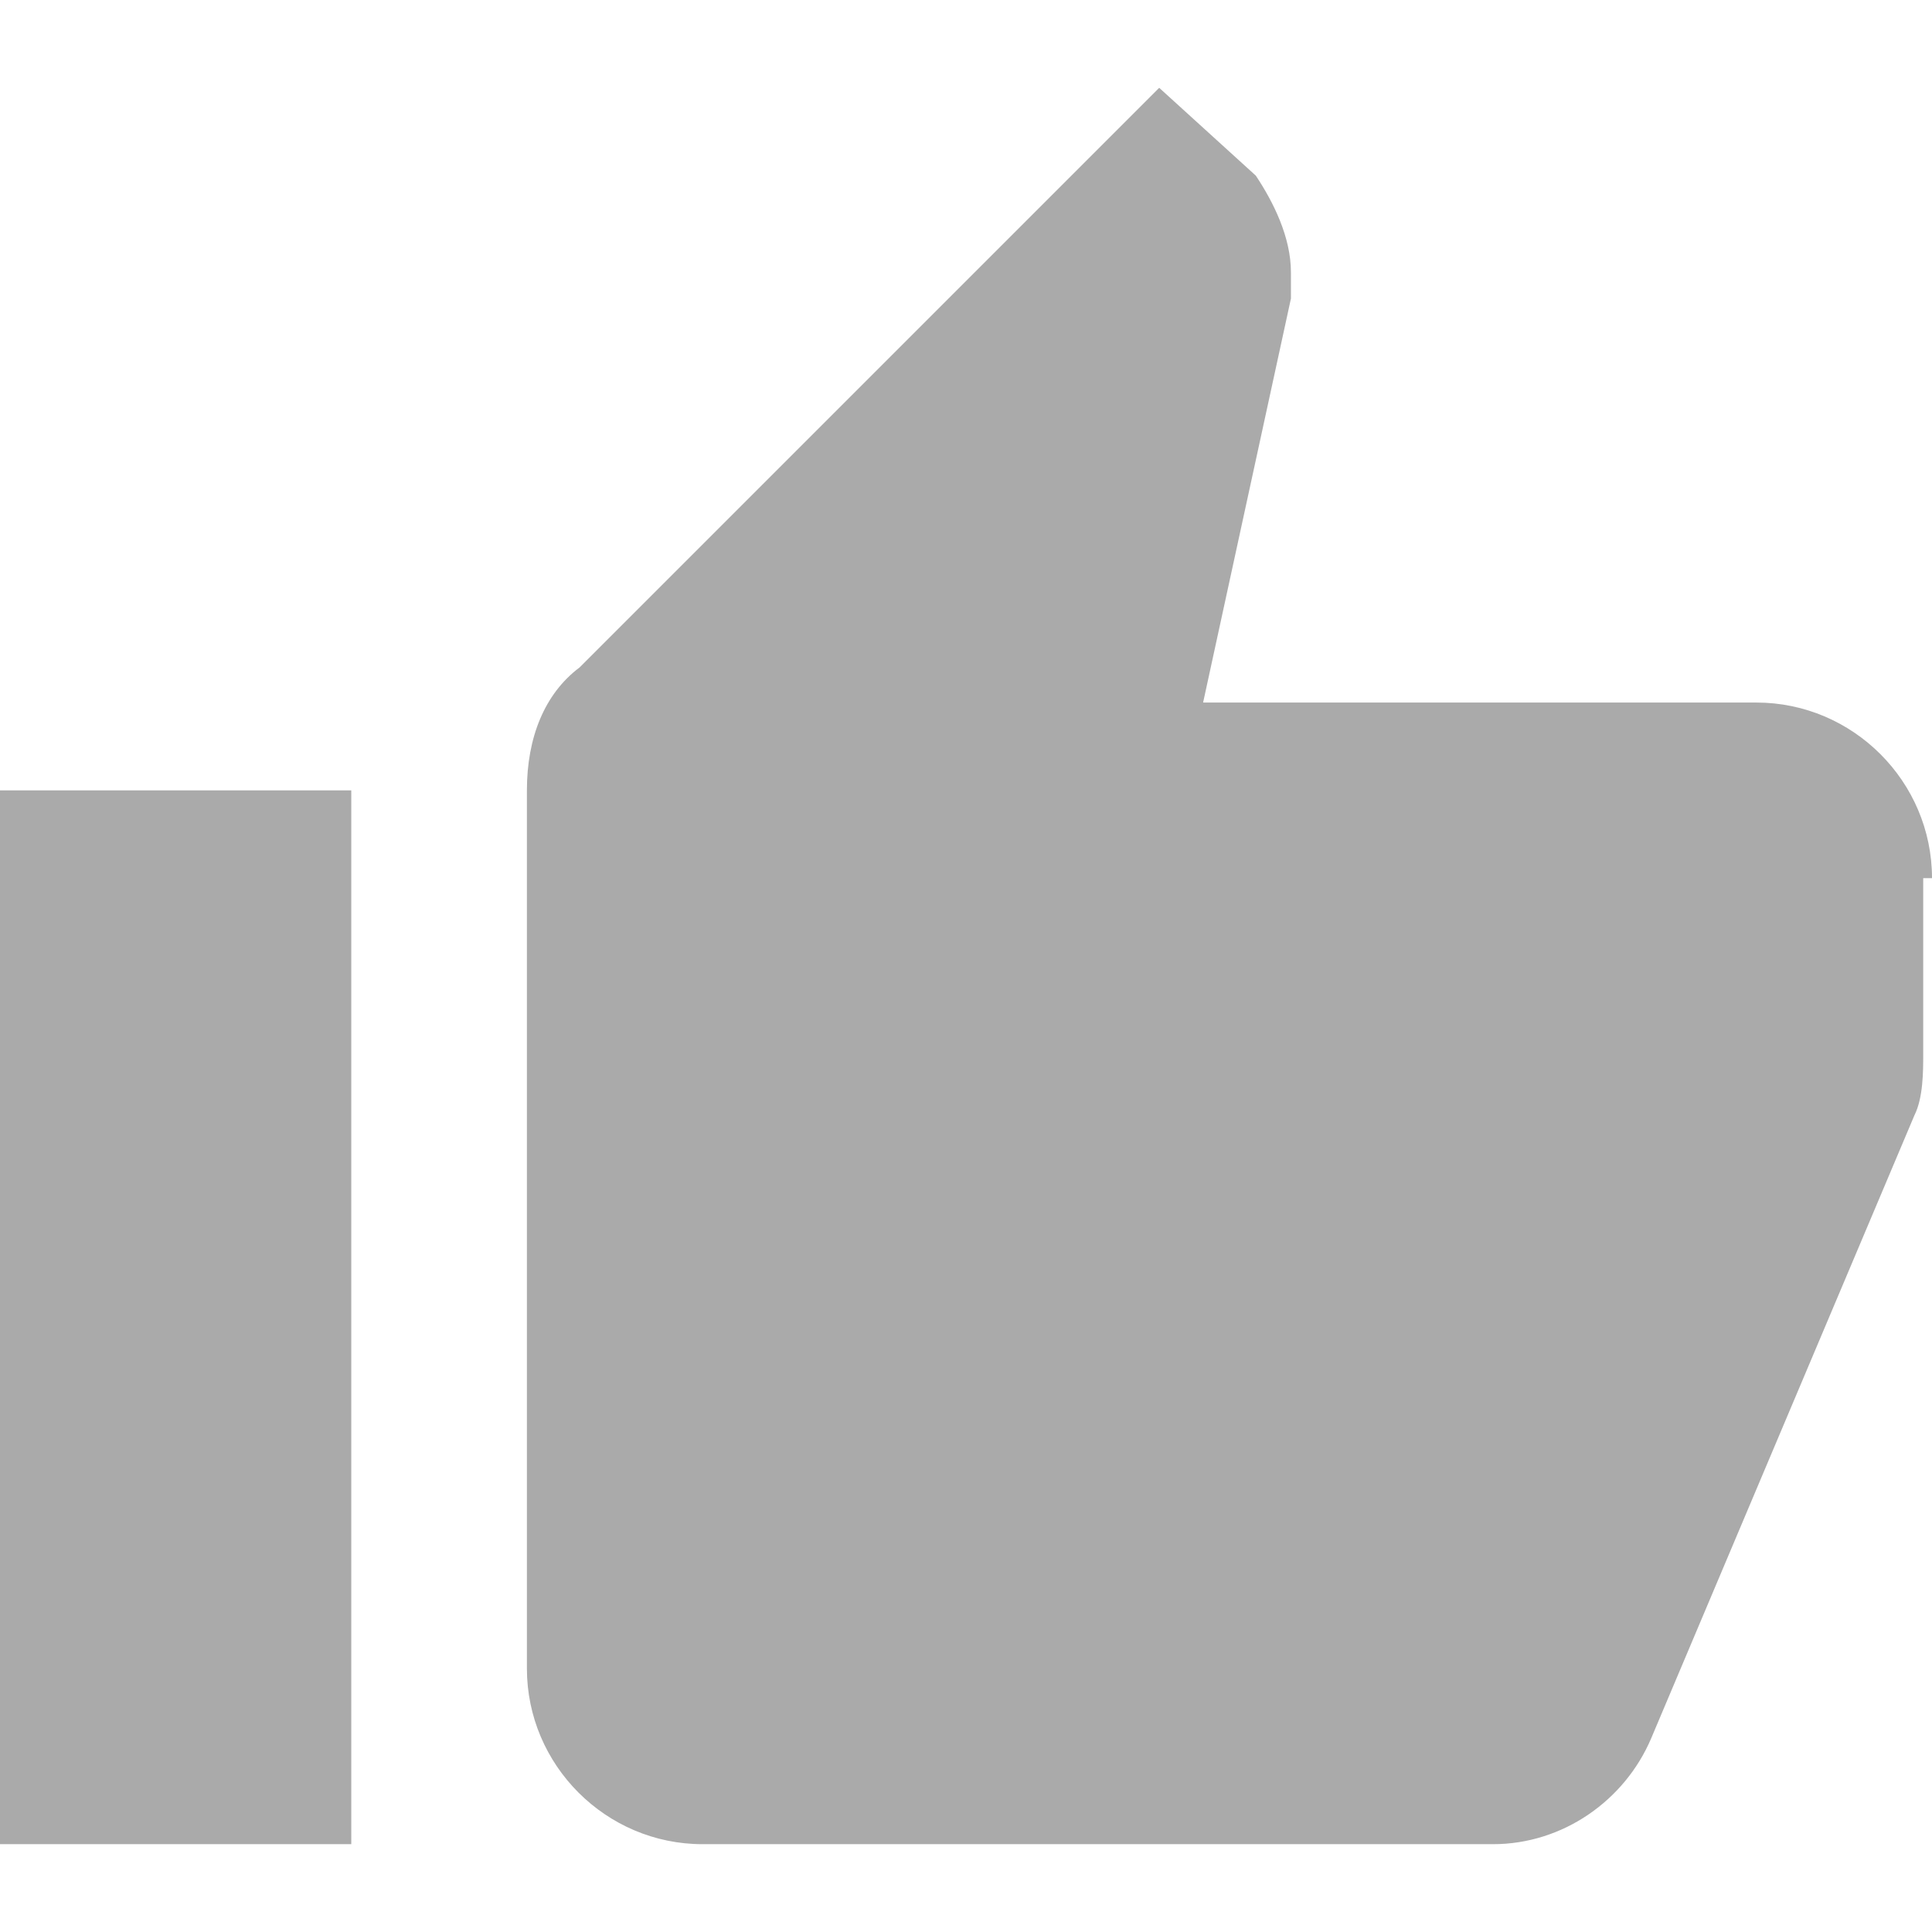 <?xml version="1.0" encoding="iso-8859-1"?>
<!-- Generator: Adobe Illustrator 16.0.0, SVG Export Plug-In . SVG Version: 6.00 Build 0)  -->
<!DOCTYPE svg PUBLIC "-//W3C//DTD SVG 1.1//EN" "http://www.w3.org/Graphics/SVG/1.1/DTD/svg11.dtd">
<svg xmlns="http://www.w3.org/2000/svg" xmlns:xlink="http://www.w3.org/1999/xlink" version="1.1" id="Capa_1" x="0px" y="0px" width="512px" height="512px" viewBox="0 0 561 561" style="enable-background:new 0 0 561 561;" xml:space="preserve">
<g>
	<g id="thumb-up">
		<path d="M0,535.5h102v-306H0V535.5z M561,255c0-28.05-22.95-51-51-51H349.35l25.5-117.3c0-2.55,0-5.1,0-7.65    c0-10.2-5.1-20.4-10.199-28.05L336.6,25.5L168.3,193.8c-10.2,7.65-15.3,20.4-15.3,35.7v255c0,28.05,22.95,51,51,51h229.5    c20.4,0,38.25-12.75,45.9-30.6l76.5-181.051c2.55-5.1,2.55-12.75,2.55-17.85v-51H561C561,257.55,561,255,561,255z" fill="#aaaaaa"/>
	</g>
</g>
<g>
</g>
<g>
</g>
<g>
</g>
<g>
</g>
<g>
</g>
<g>
</g>
<g>
</g>
<g>
</g>
<g>
</g>
<g>
</g>
<g>
</g>
<g>
</g>
<g>
</g>
<g>
</g>
<g>
</g>
</svg>
